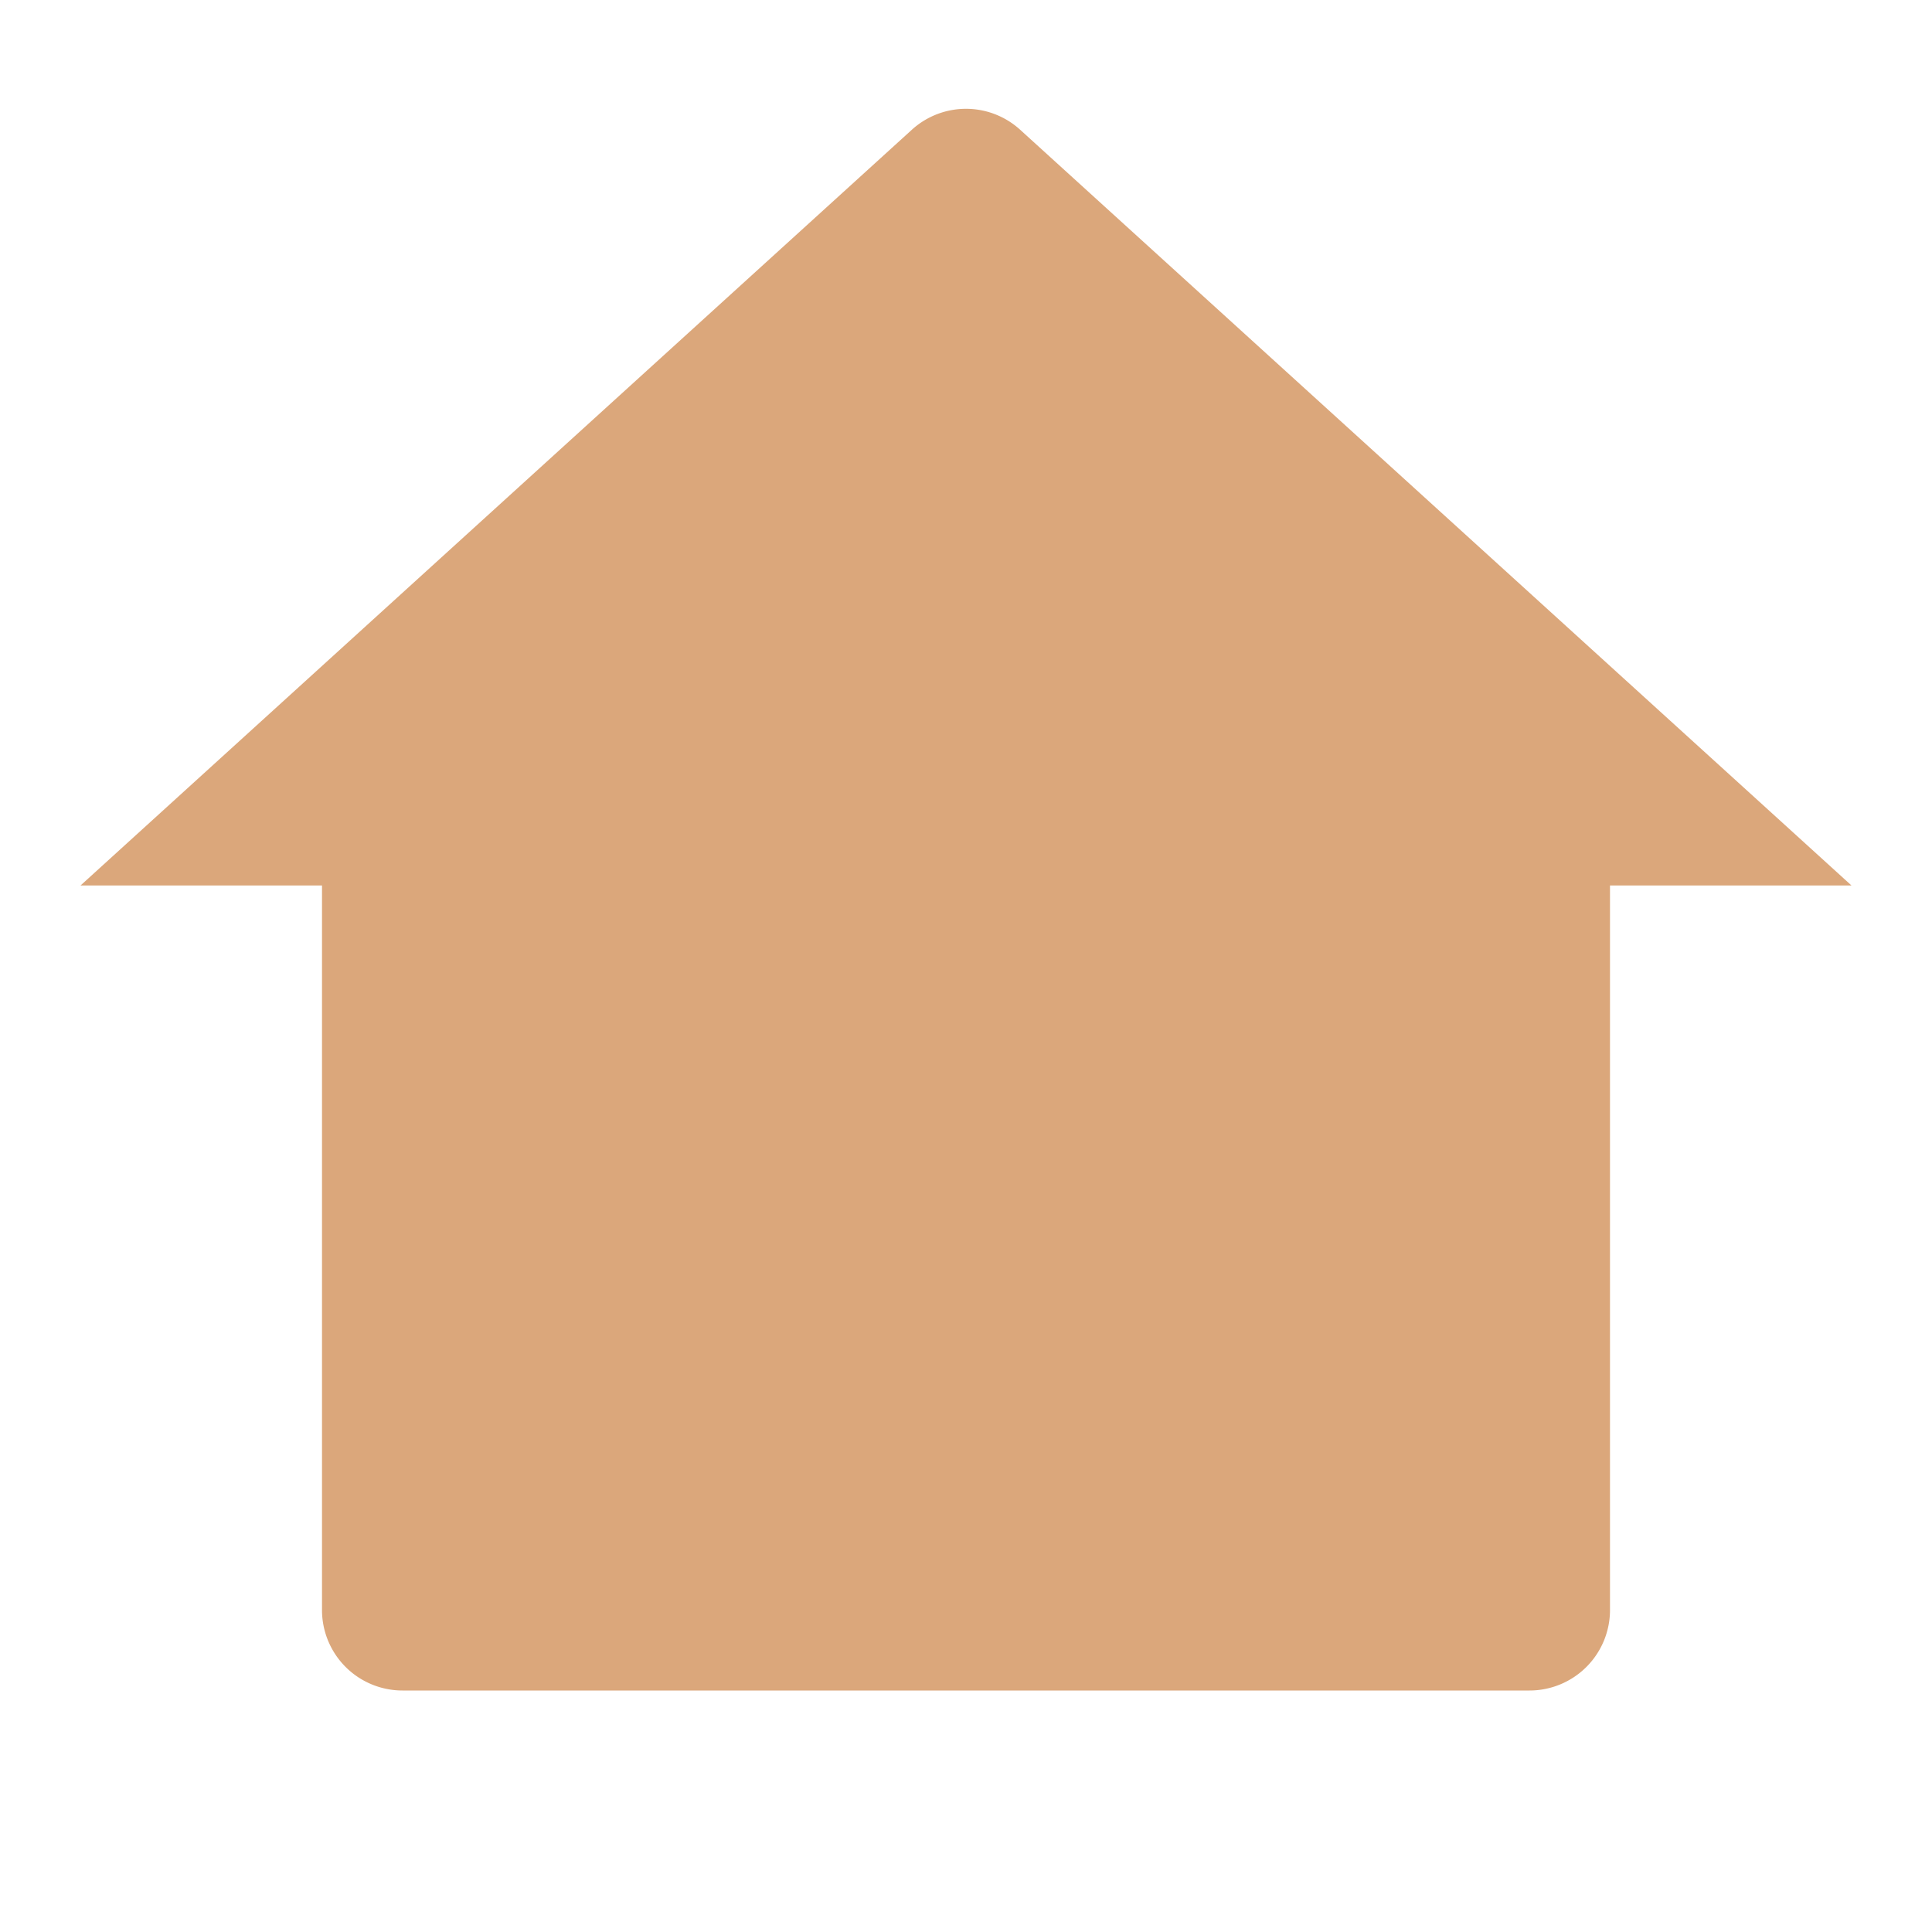 <svg xmlns="http://www.w3.org/2000/svg" width="24" height="24" fill="none"><g clip-path="url(#a)"><path fill="#DBA77B" d="M20 20a1 1 0 0 1-1 1H5a1 1 0 0 1-1-1v-9H1l10.327-9.388a1 1 0 0 1 1.346 0L23 11h-3v9Z"/></g><defs><clipPath id="a"><path fill="#fff" d="M0 0h24v24H0z"/></clipPath></defs></svg>